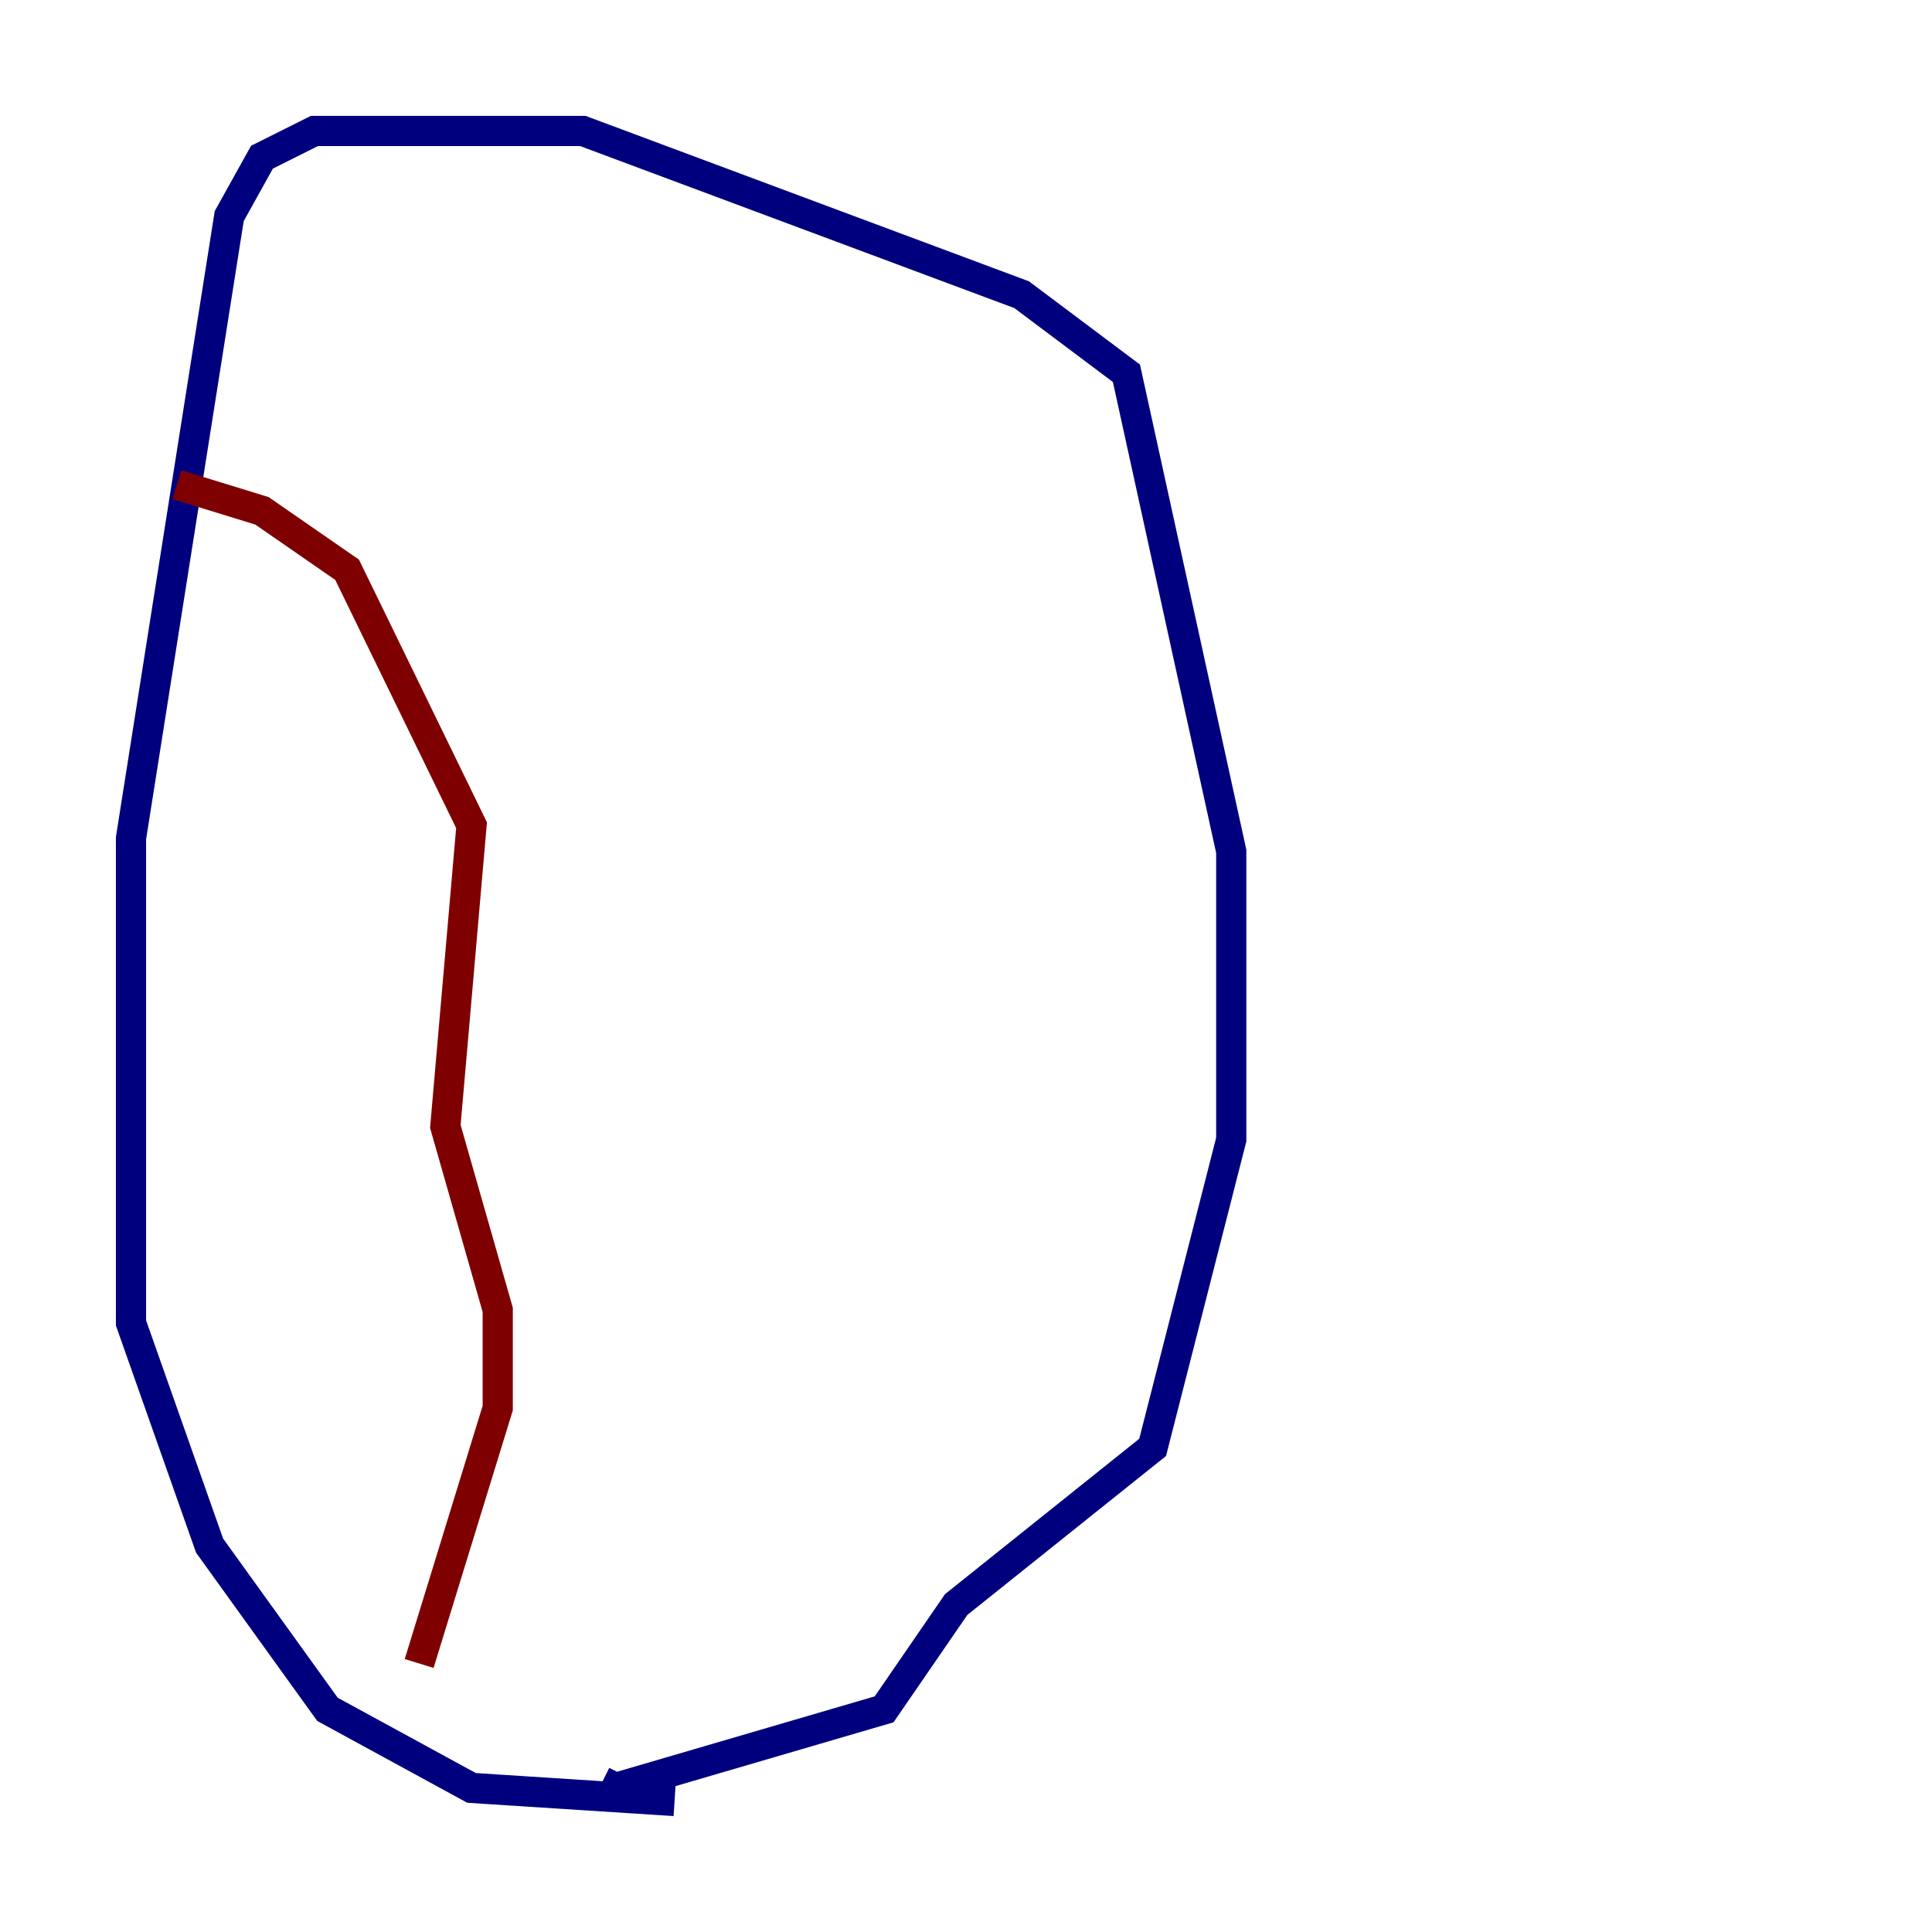 <?xml version="1.0" encoding="utf-8" ?>
<svg baseProfile="tiny" height="128" version="1.2" viewBox="0,0,128,128" width="128" xmlns="http://www.w3.org/2000/svg" xmlns:ev="http://www.w3.org/2001/xml-events" xmlns:xlink="http://www.w3.org/1999/xlink"><defs /><polyline fill="none" points="44.691,119.322 31.241,118.454 21.695,113.248 13.885,102.4 8.678,87.647 8.678,55.539 15.186,14.319 17.356,10.414 20.827,8.678 38.617,8.678 67.688,19.525 74.63,24.732 81.573,56.407 81.573,75.498 76.366,95.891 63.349,106.305 58.576,113.248 40.786,118.454 39.919,118.02" stroke="#00007f" stroke-width="2" /><polyline fill="none" points="11.715,32.108 17.356,33.844 22.997,37.749 31.241,54.671 29.505,74.63 32.976,86.78 32.976,93.288 27.77,110.21" stroke="#7f0000" stroke-width="2" /></svg>